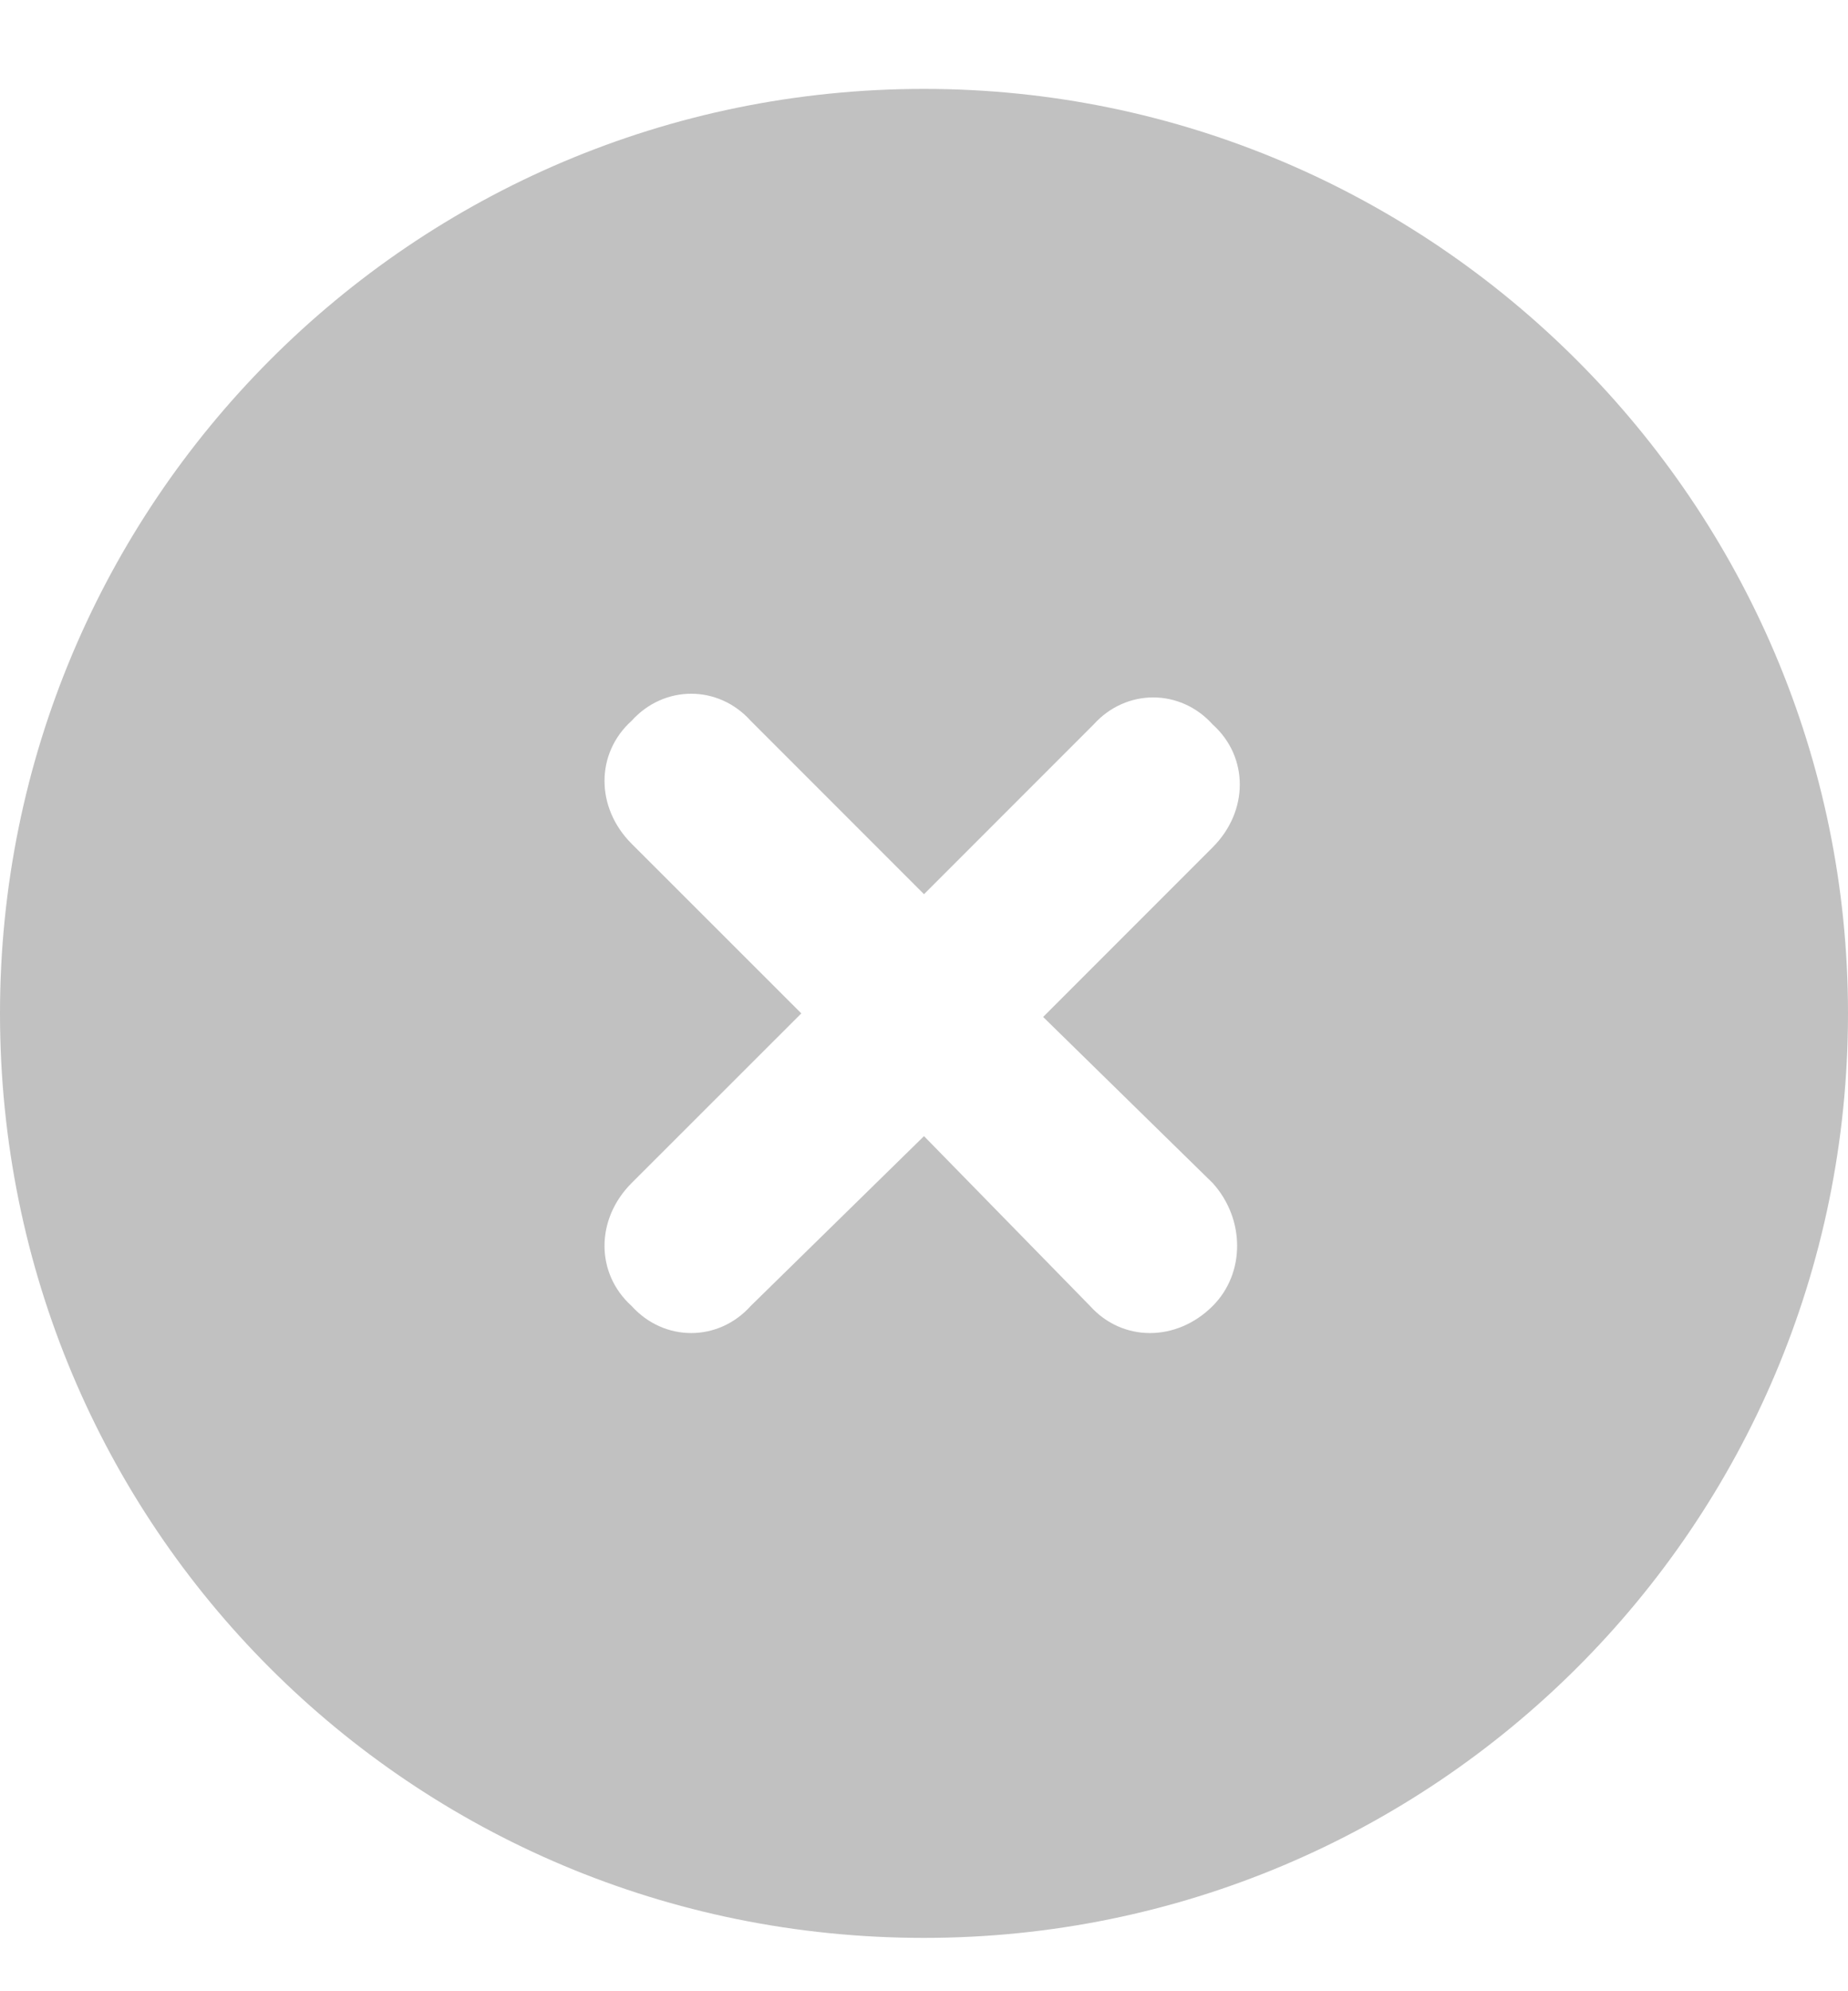 <svg width="13" height="14" viewBox="0 0 13 14" fill="none" xmlns="http://www.w3.org/2000/svg">
<path d="M6.5 0.625C2.895 0.625 0 3.545 0 7.125C0 10.73 2.895 13.625 6.5 13.625C10.08 13.625 13 10.73 13 7.125C13 3.545 10.08 0.625 6.5 0.625ZM8.531 8.318C8.76 8.572 8.76 8.953 8.531 9.182C8.277 9.436 7.896 9.436 7.668 9.182L6.5 7.988L5.281 9.182C5.053 9.436 4.672 9.436 4.443 9.182C4.189 8.953 4.189 8.572 4.443 8.318L5.637 7.125L4.443 5.932C4.189 5.678 4.189 5.297 4.443 5.068C4.672 4.814 5.053 4.814 5.281 5.068L6.5 6.287L7.693 5.094C7.922 4.84 8.303 4.84 8.531 5.094C8.785 5.322 8.785 5.703 8.531 5.957L7.338 7.15L8.531 8.318Z" fill="#C1C1C1"/>
</svg>
